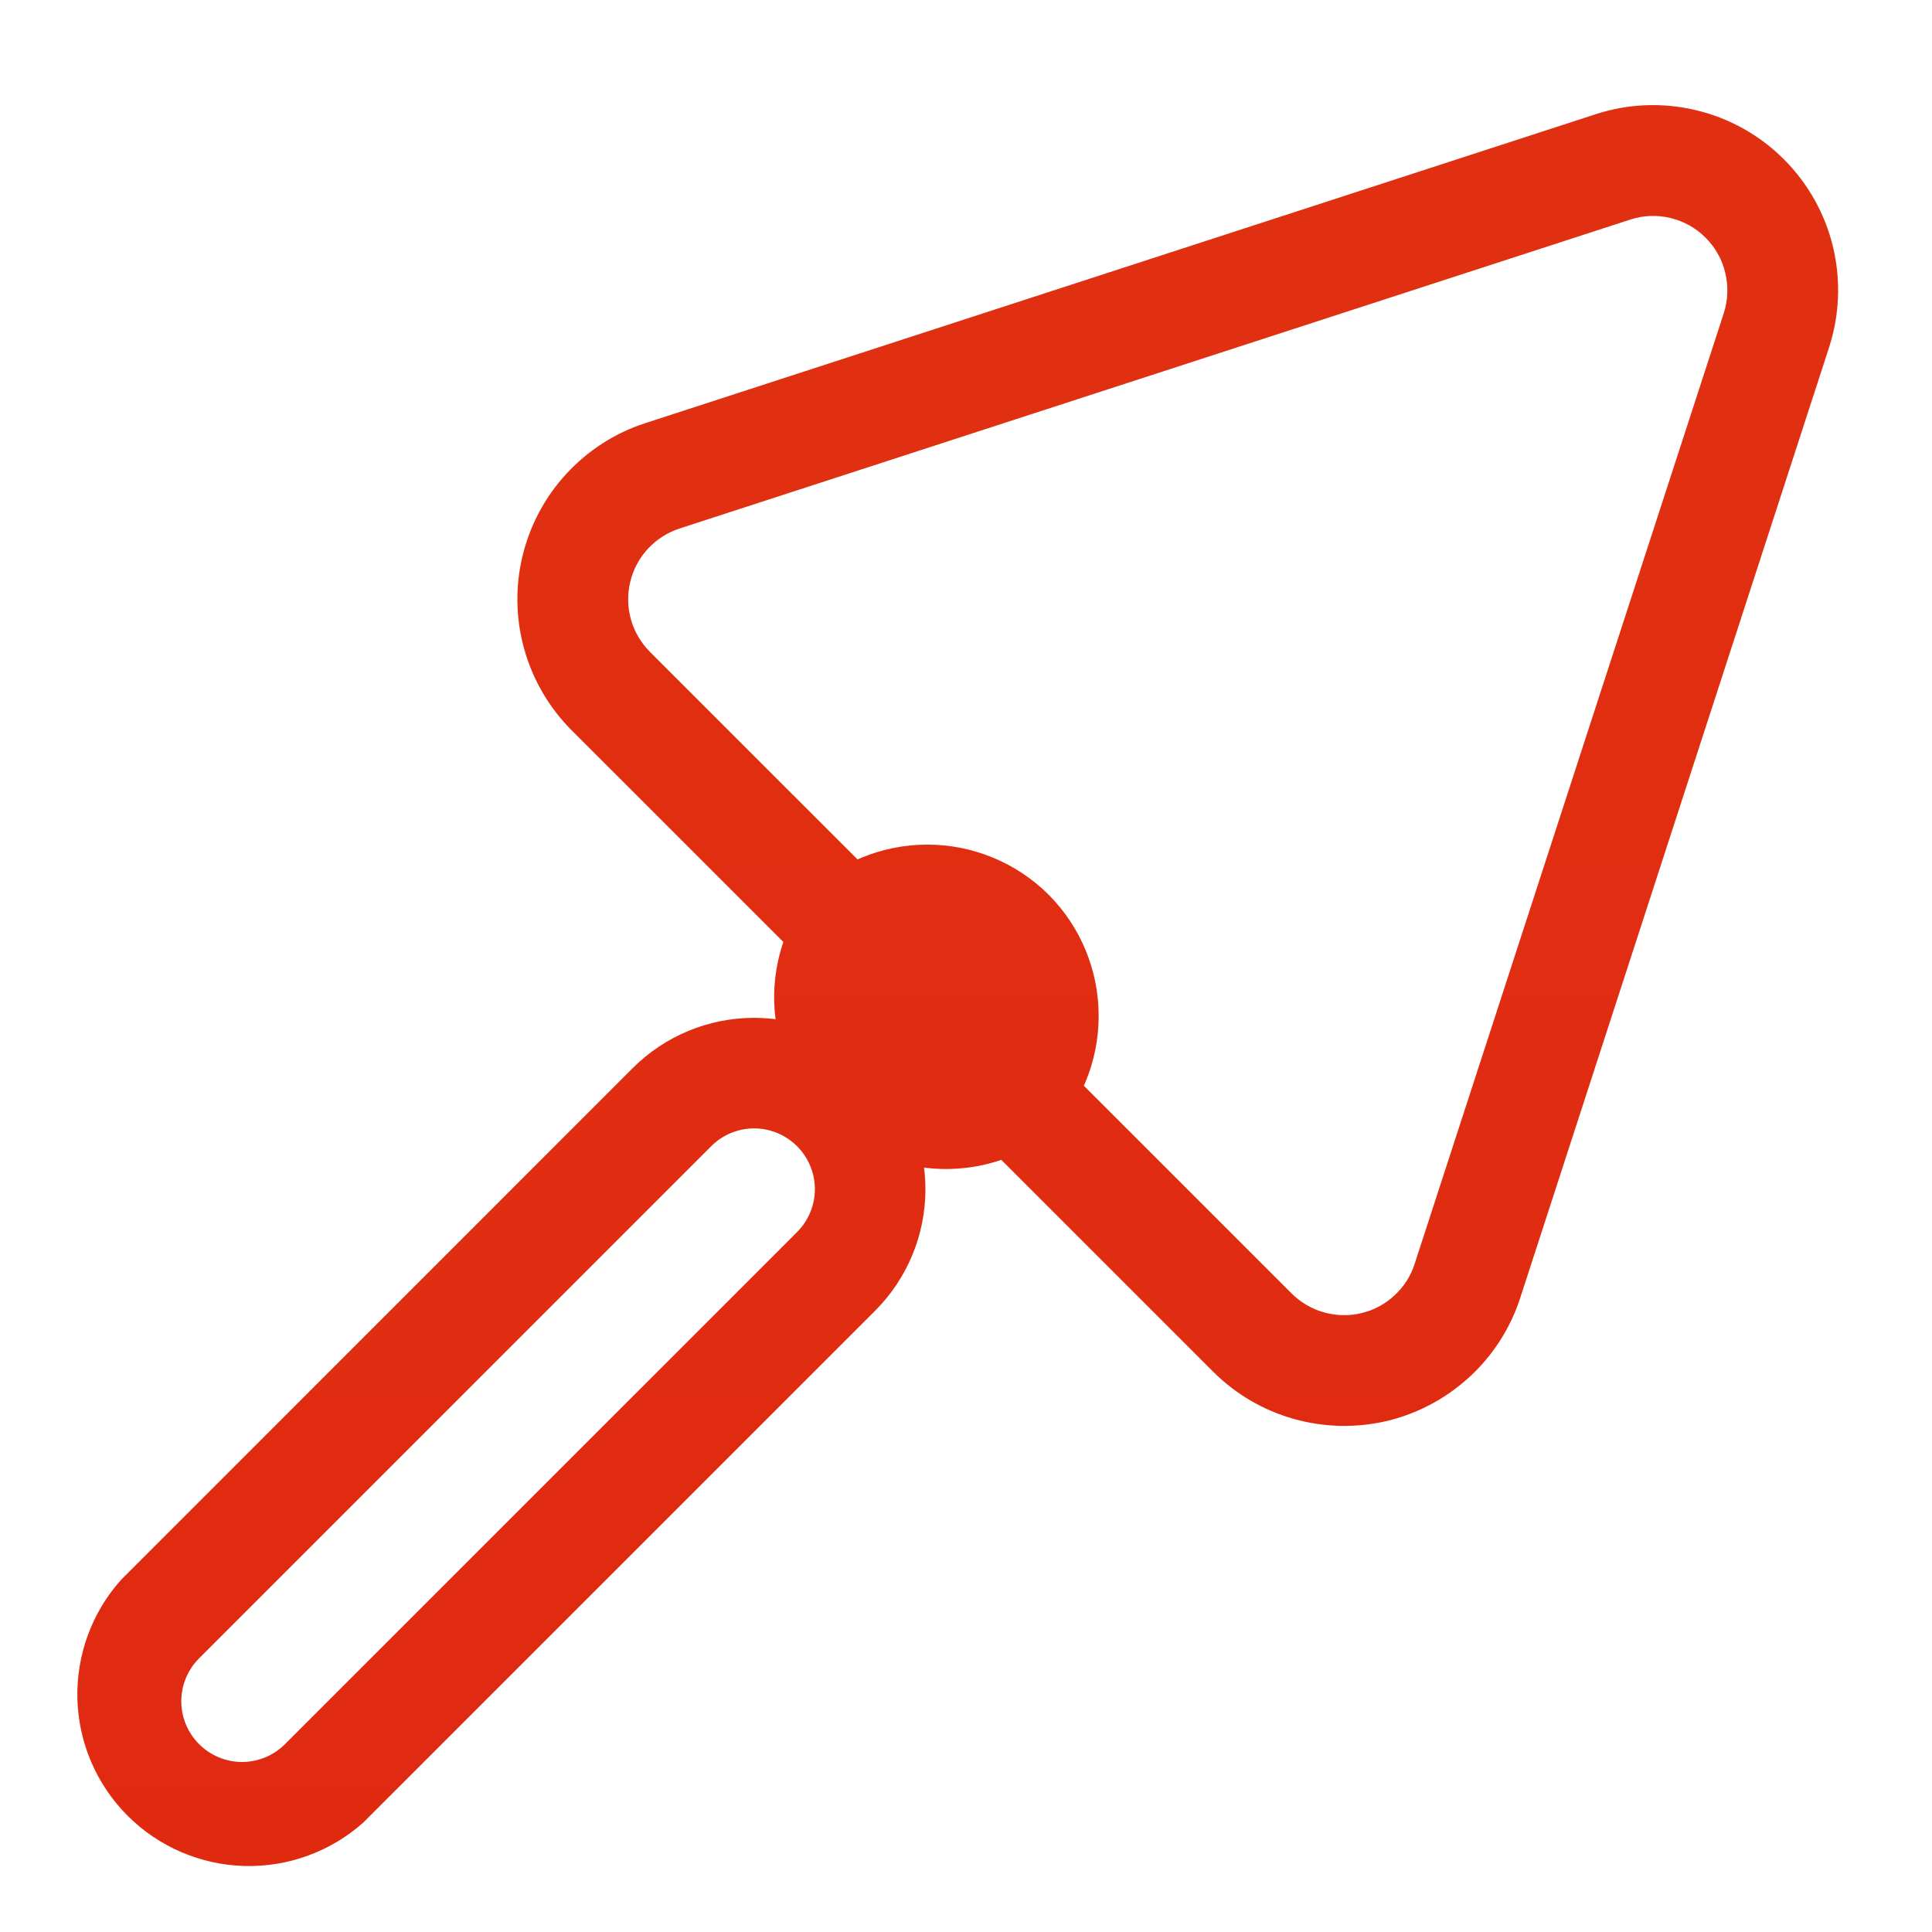 <svg width="18" height="18" viewBox="0 0 18 18" fill="none" xmlns="http://www.w3.org/2000/svg">
<path d="M14.163 12.094L17.041 3.237C17.139 2.934 17.152 2.611 17.078 2.301C17.004 1.992 16.845 1.709 16.62 1.484C16.395 1.259 16.113 1.101 15.803 1.027C15.494 0.953 15.17 0.965 14.867 1.064L6.01 3.943C5.73 4.034 5.478 4.196 5.278 4.413C5.078 4.629 4.937 4.894 4.868 5.181C4.799 5.467 4.805 5.767 4.885 6.051C4.965 6.335 5.116 6.593 5.324 6.802L11.303 12.78C11.512 12.989 11.771 13.14 12.055 13.22C12.339 13.3 12.638 13.306 12.925 13.238C13.212 13.169 13.476 13.027 13.693 12.827C13.91 12.627 14.072 12.374 14.163 12.094V12.094ZM12.033 12.05L6.054 6.072C5.971 5.988 5.91 5.884 5.878 5.77C5.846 5.656 5.844 5.536 5.872 5.421C5.899 5.306 5.956 5.2 6.036 5.113C6.117 5.026 6.218 4.961 6.331 4.924L15.188 2.046C15.309 2.006 15.439 2.001 15.563 2.031C15.687 2.061 15.801 2.124 15.891 2.215C15.981 2.305 16.045 2.418 16.074 2.543C16.104 2.667 16.099 2.797 16.06 2.918L13.18 11.775C13.144 11.888 13.079 11.989 12.992 12.069C12.905 12.15 12.8 12.207 12.684 12.234C12.569 12.262 12.449 12.259 12.335 12.227C12.221 12.195 12.117 12.134 12.033 12.05V12.05Z" fill="url(#paint0_linear)"/>
<path d="M8.155 9.95C7.855 9.651 7.449 9.483 7.026 9.483C6.602 9.483 6.196 9.651 5.896 9.95L1.126 14.721C0.854 15.026 0.71 15.423 0.721 15.831C0.733 16.24 0.9 16.628 1.189 16.917C1.478 17.206 1.866 17.373 2.275 17.385C2.683 17.396 3.08 17.252 3.385 16.98L8.155 12.21C8.454 11.91 8.622 11.504 8.622 11.08C8.622 10.656 8.454 10.25 8.155 9.95V9.95ZM2.655 16.25C2.549 16.356 2.405 16.416 2.255 16.416C2.105 16.416 1.961 16.356 1.855 16.25C1.749 16.144 1.689 16 1.689 15.85C1.689 15.7 1.749 15.556 1.855 15.45L6.626 10.679C6.732 10.573 6.876 10.513 7.026 10.513C7.176 10.513 7.32 10.573 7.426 10.679C7.532 10.785 7.592 10.929 7.592 11.079C7.592 11.229 7.532 11.373 7.426 11.479L2.655 16.25Z" fill="url(#paint1_linear)"/>
<path d="M9.77 8.336C9.47 8.037 9.063 7.869 8.639 7.869C8.216 7.869 7.809 8.037 7.509 8.336L7.623 8.223C7.349 8.528 7.202 8.926 7.213 9.335C7.225 9.744 7.392 10.134 7.682 10.424C7.971 10.713 8.361 10.88 8.771 10.891C9.18 10.902 9.578 10.756 9.882 10.482L9.77 10.595C10.069 10.295 10.236 9.889 10.236 9.465C10.236 9.042 10.069 8.636 9.77 8.336V8.336ZM9.152 9.753C9.045 9.853 8.903 9.908 8.756 9.905C8.61 9.903 8.47 9.844 8.366 9.74C8.262 9.636 8.202 9.496 8.2 9.349C8.197 9.202 8.252 9.06 8.353 8.953L8.239 9.066C8.345 8.96 8.489 8.9 8.639 8.9C8.789 8.9 8.934 8.96 9.04 9.066C9.146 9.172 9.205 9.316 9.205 9.466C9.205 9.616 9.146 9.76 9.04 9.866L9.152 9.753Z" fill="url(#paint2_linear)"/>
<defs>
<linearGradient id="paint0_linear" x1="10.973" y1="309.452" x2="10.973" y2="-59.788" gradientUnits="userSpaceOnUse">
<stop stop-color="#0C2667"/>
<stop offset="0.511" stop-color="#D9000D"/>
<stop offset="0.994" stop-color="#E54813"/>
</linearGradient>
<linearGradient id="paint1_linear" x1="4.671" y1="307.12" x2="4.671" y2="-59.25" gradientUnits="userSpaceOnUse">
<stop stop-color="#0C2667"/>
<stop offset="0.511" stop-color="#D9000D"/>
<stop offset="0.994" stop-color="#E54813"/>
</linearGradient>
<linearGradient id="paint2_linear" x1="8.725" y1="303.744" x2="8.725" y2="-58.506" gradientUnits="userSpaceOnUse">
<stop stop-color="#0C2667"/>
<stop offset="0.511" stop-color="#D9000D"/>
<stop offset="0.994" stop-color="#E54813"/>
</linearGradient>
</defs>
</svg>
